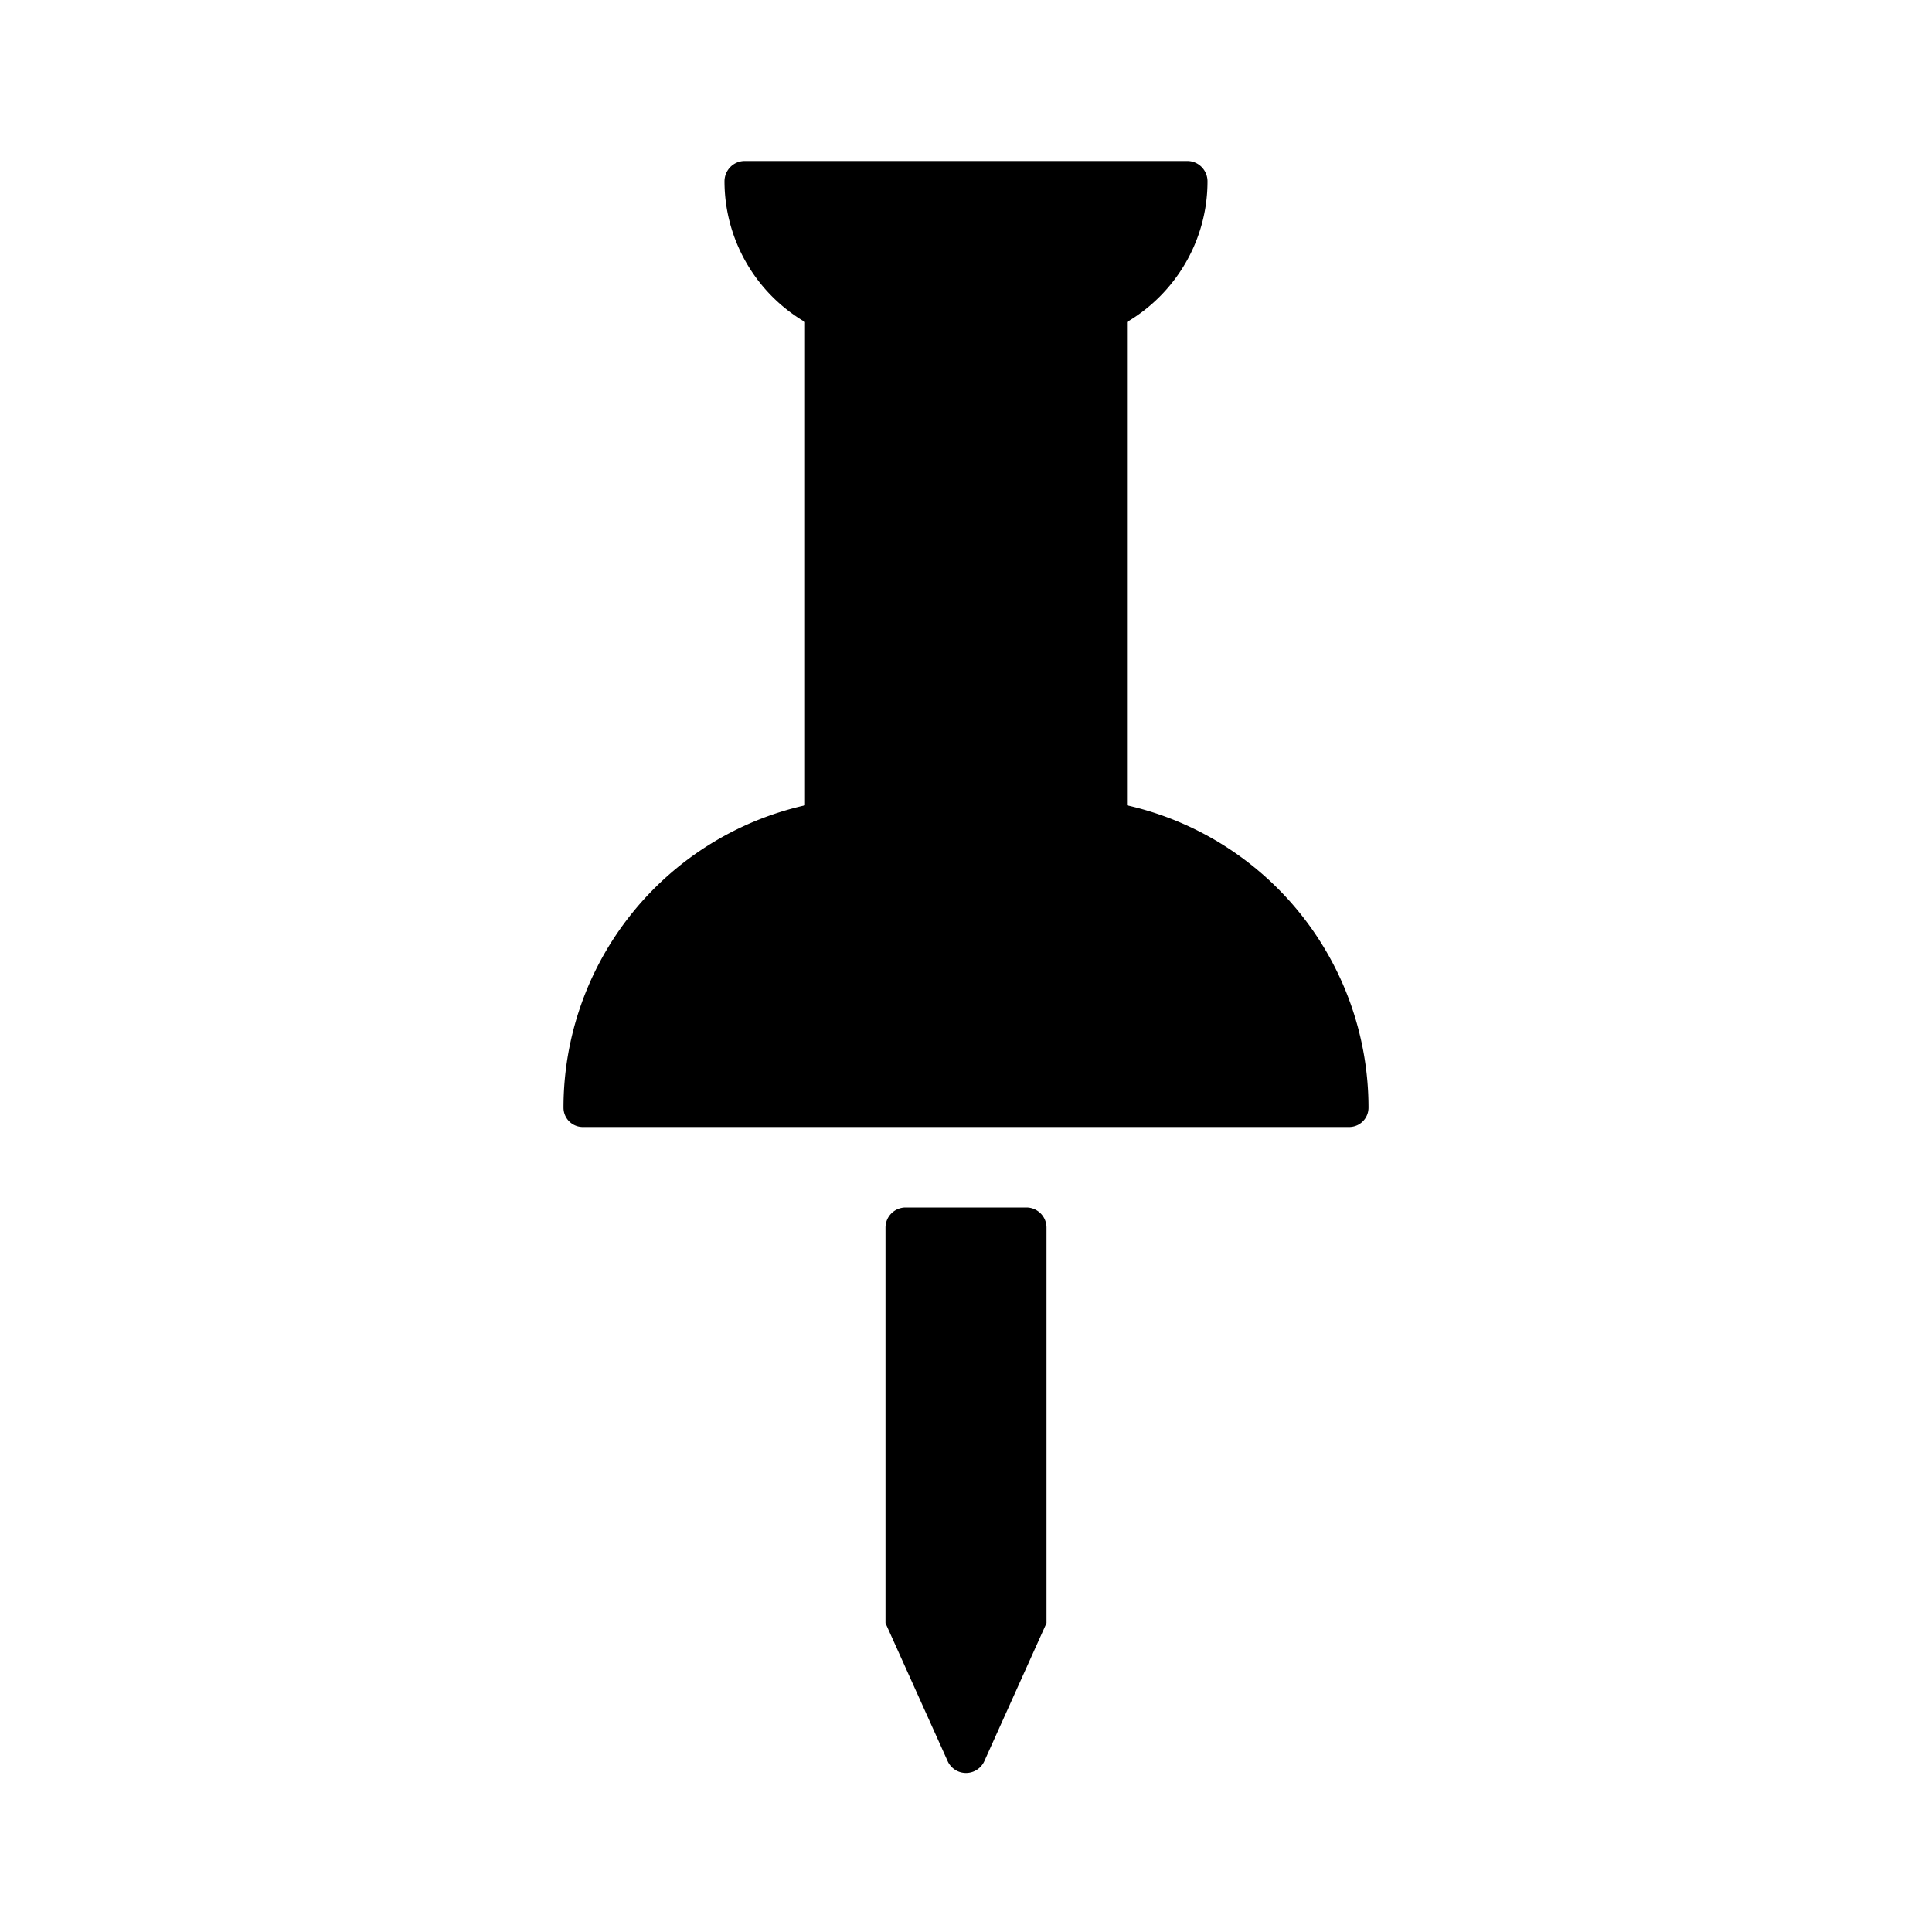 <svg xmlns="http://www.w3.org/2000/svg" width="24" height="24" class="wd-icon-pin wd-icon" focusable="false" role="presentation" viewBox="0 0 24 24"><g class="wd-icon-container"><path d="M9 2.253C9 2.114 9.112 2 9.25 2h5.5c.138 0 .25.114.25.253 0 .74-.402 1.395-1 1.747v6.004a3.85 3.85 0 0 1 3 3.755.24.24 0 0 1-.24.241H7.24a.24.24 0 0 1-.24-.24 3.85 3.85 0 0 1 3-3.756V4a2.031 2.031 0 0 1-1-1.747zM11.25 15a.25.25 0 0 0-.25.25v4.913l.772 1.714a.25.25 0 0 0 .456 0L13 20.163V15.25a.25.25 0 0 0-.25-.25h-1.5z" class="wd-icon-fill"/></g></svg>
